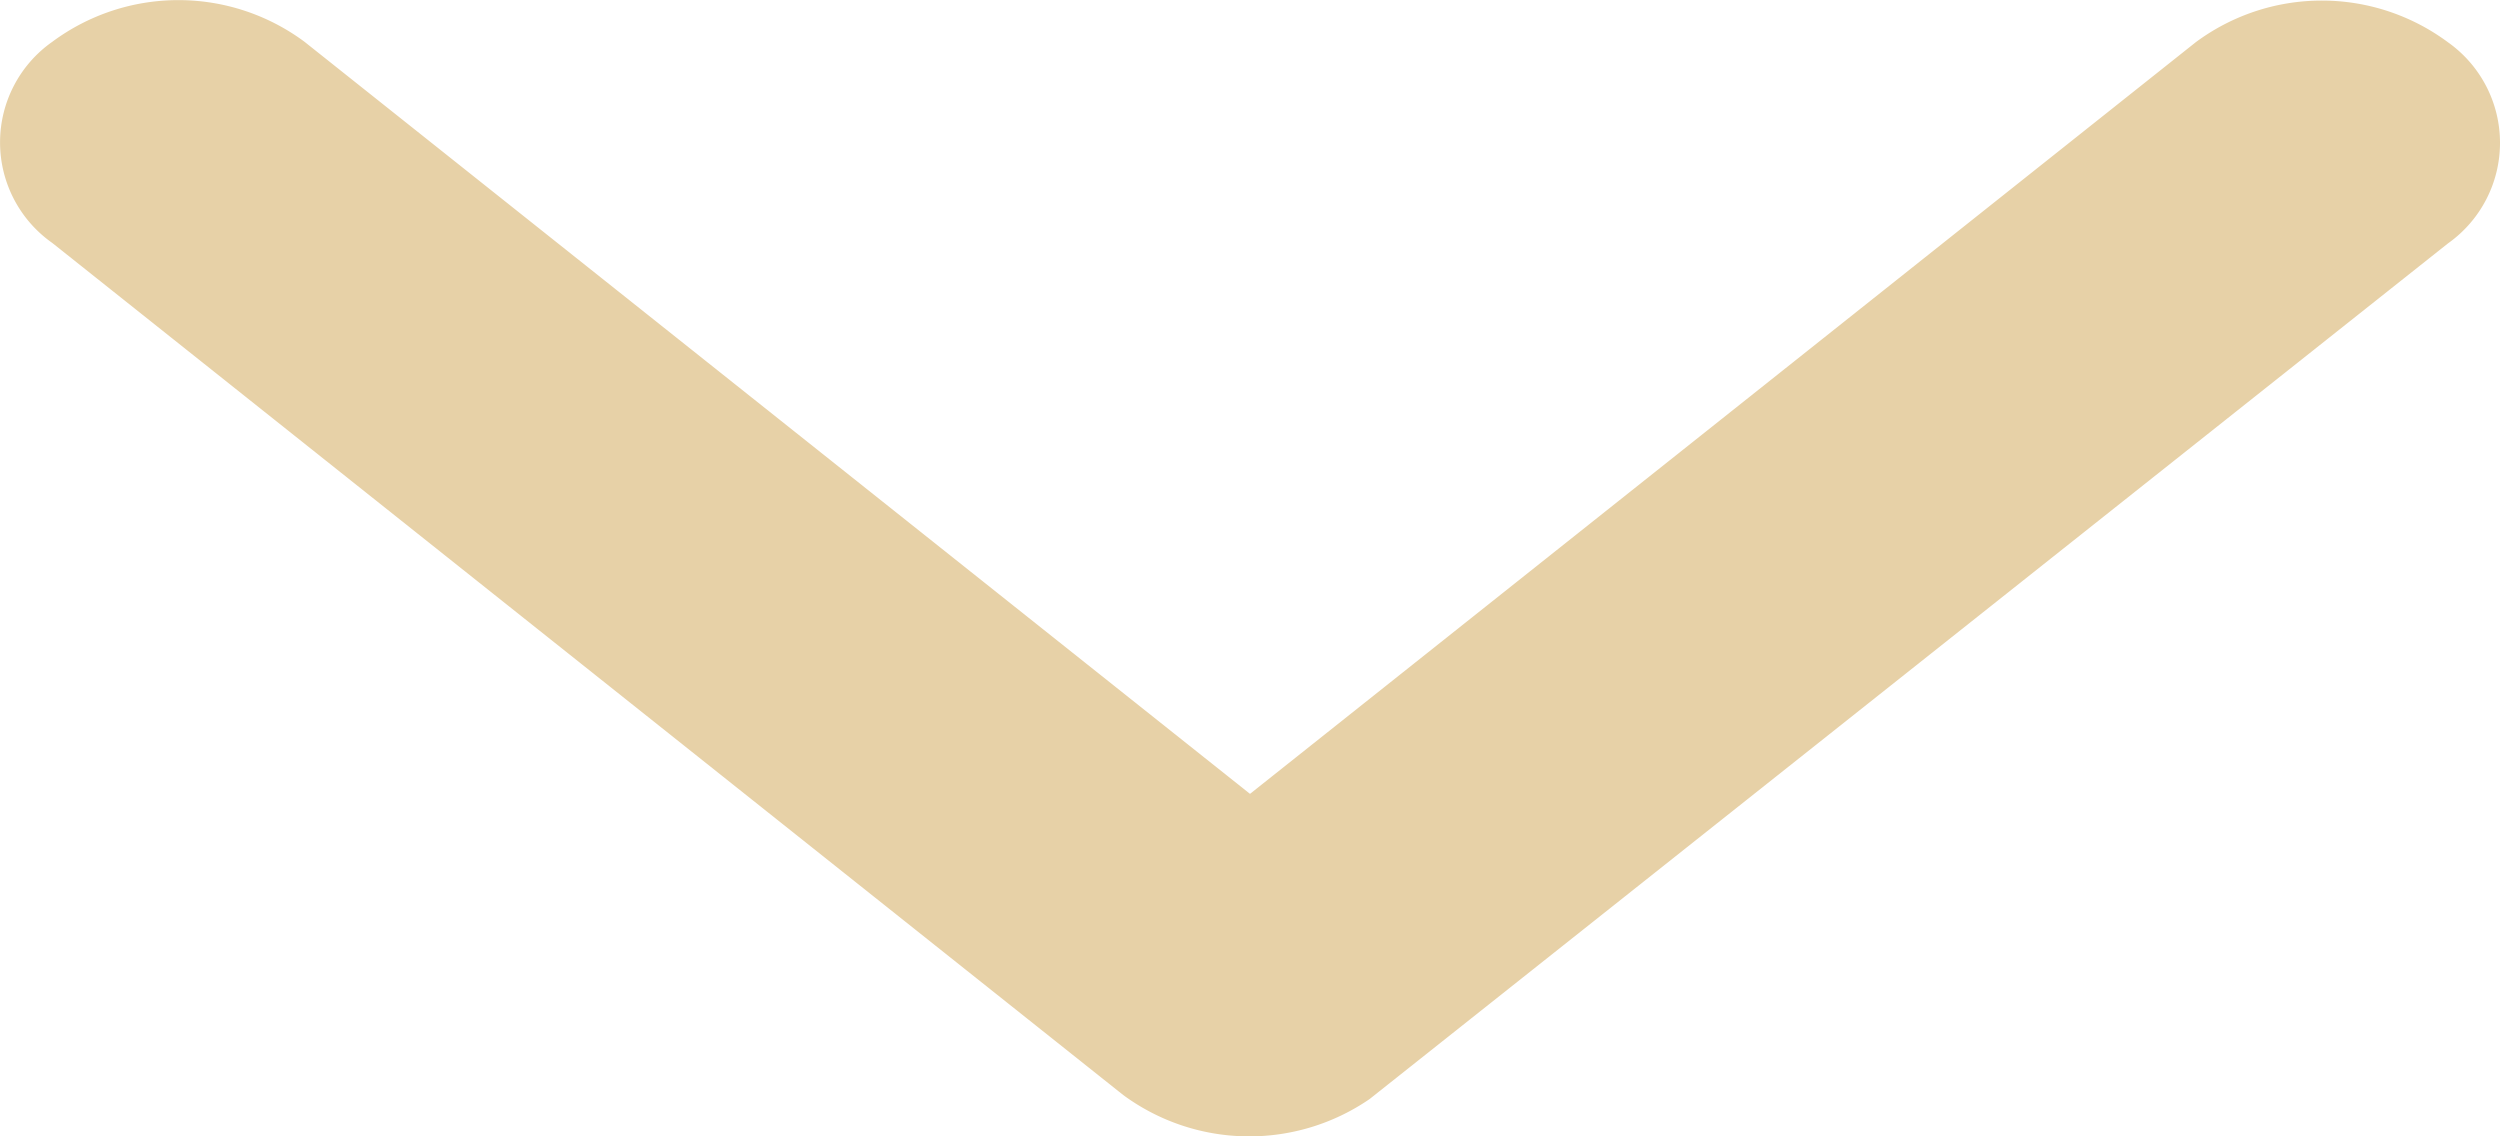 <svg xmlns="http://www.w3.org/2000/svg" width="11" height="5" viewBox="0 0 11 5"><defs><style>.a{fill:#e7d1a7;}</style></defs><path class="a" d="M1.507,5.5,4.816,1.34a.931.931,0,0,0,0-1.11.541.541,0,0,0-.885,0L.182,4.942A.936.936,0,0,0,.164,6.026l3.765,4.745a.542.542,0,0,0,.885,0,.931.931,0,0,0,0-1.11Z" transform="translate(0 5) rotate(-90)"/></svg>